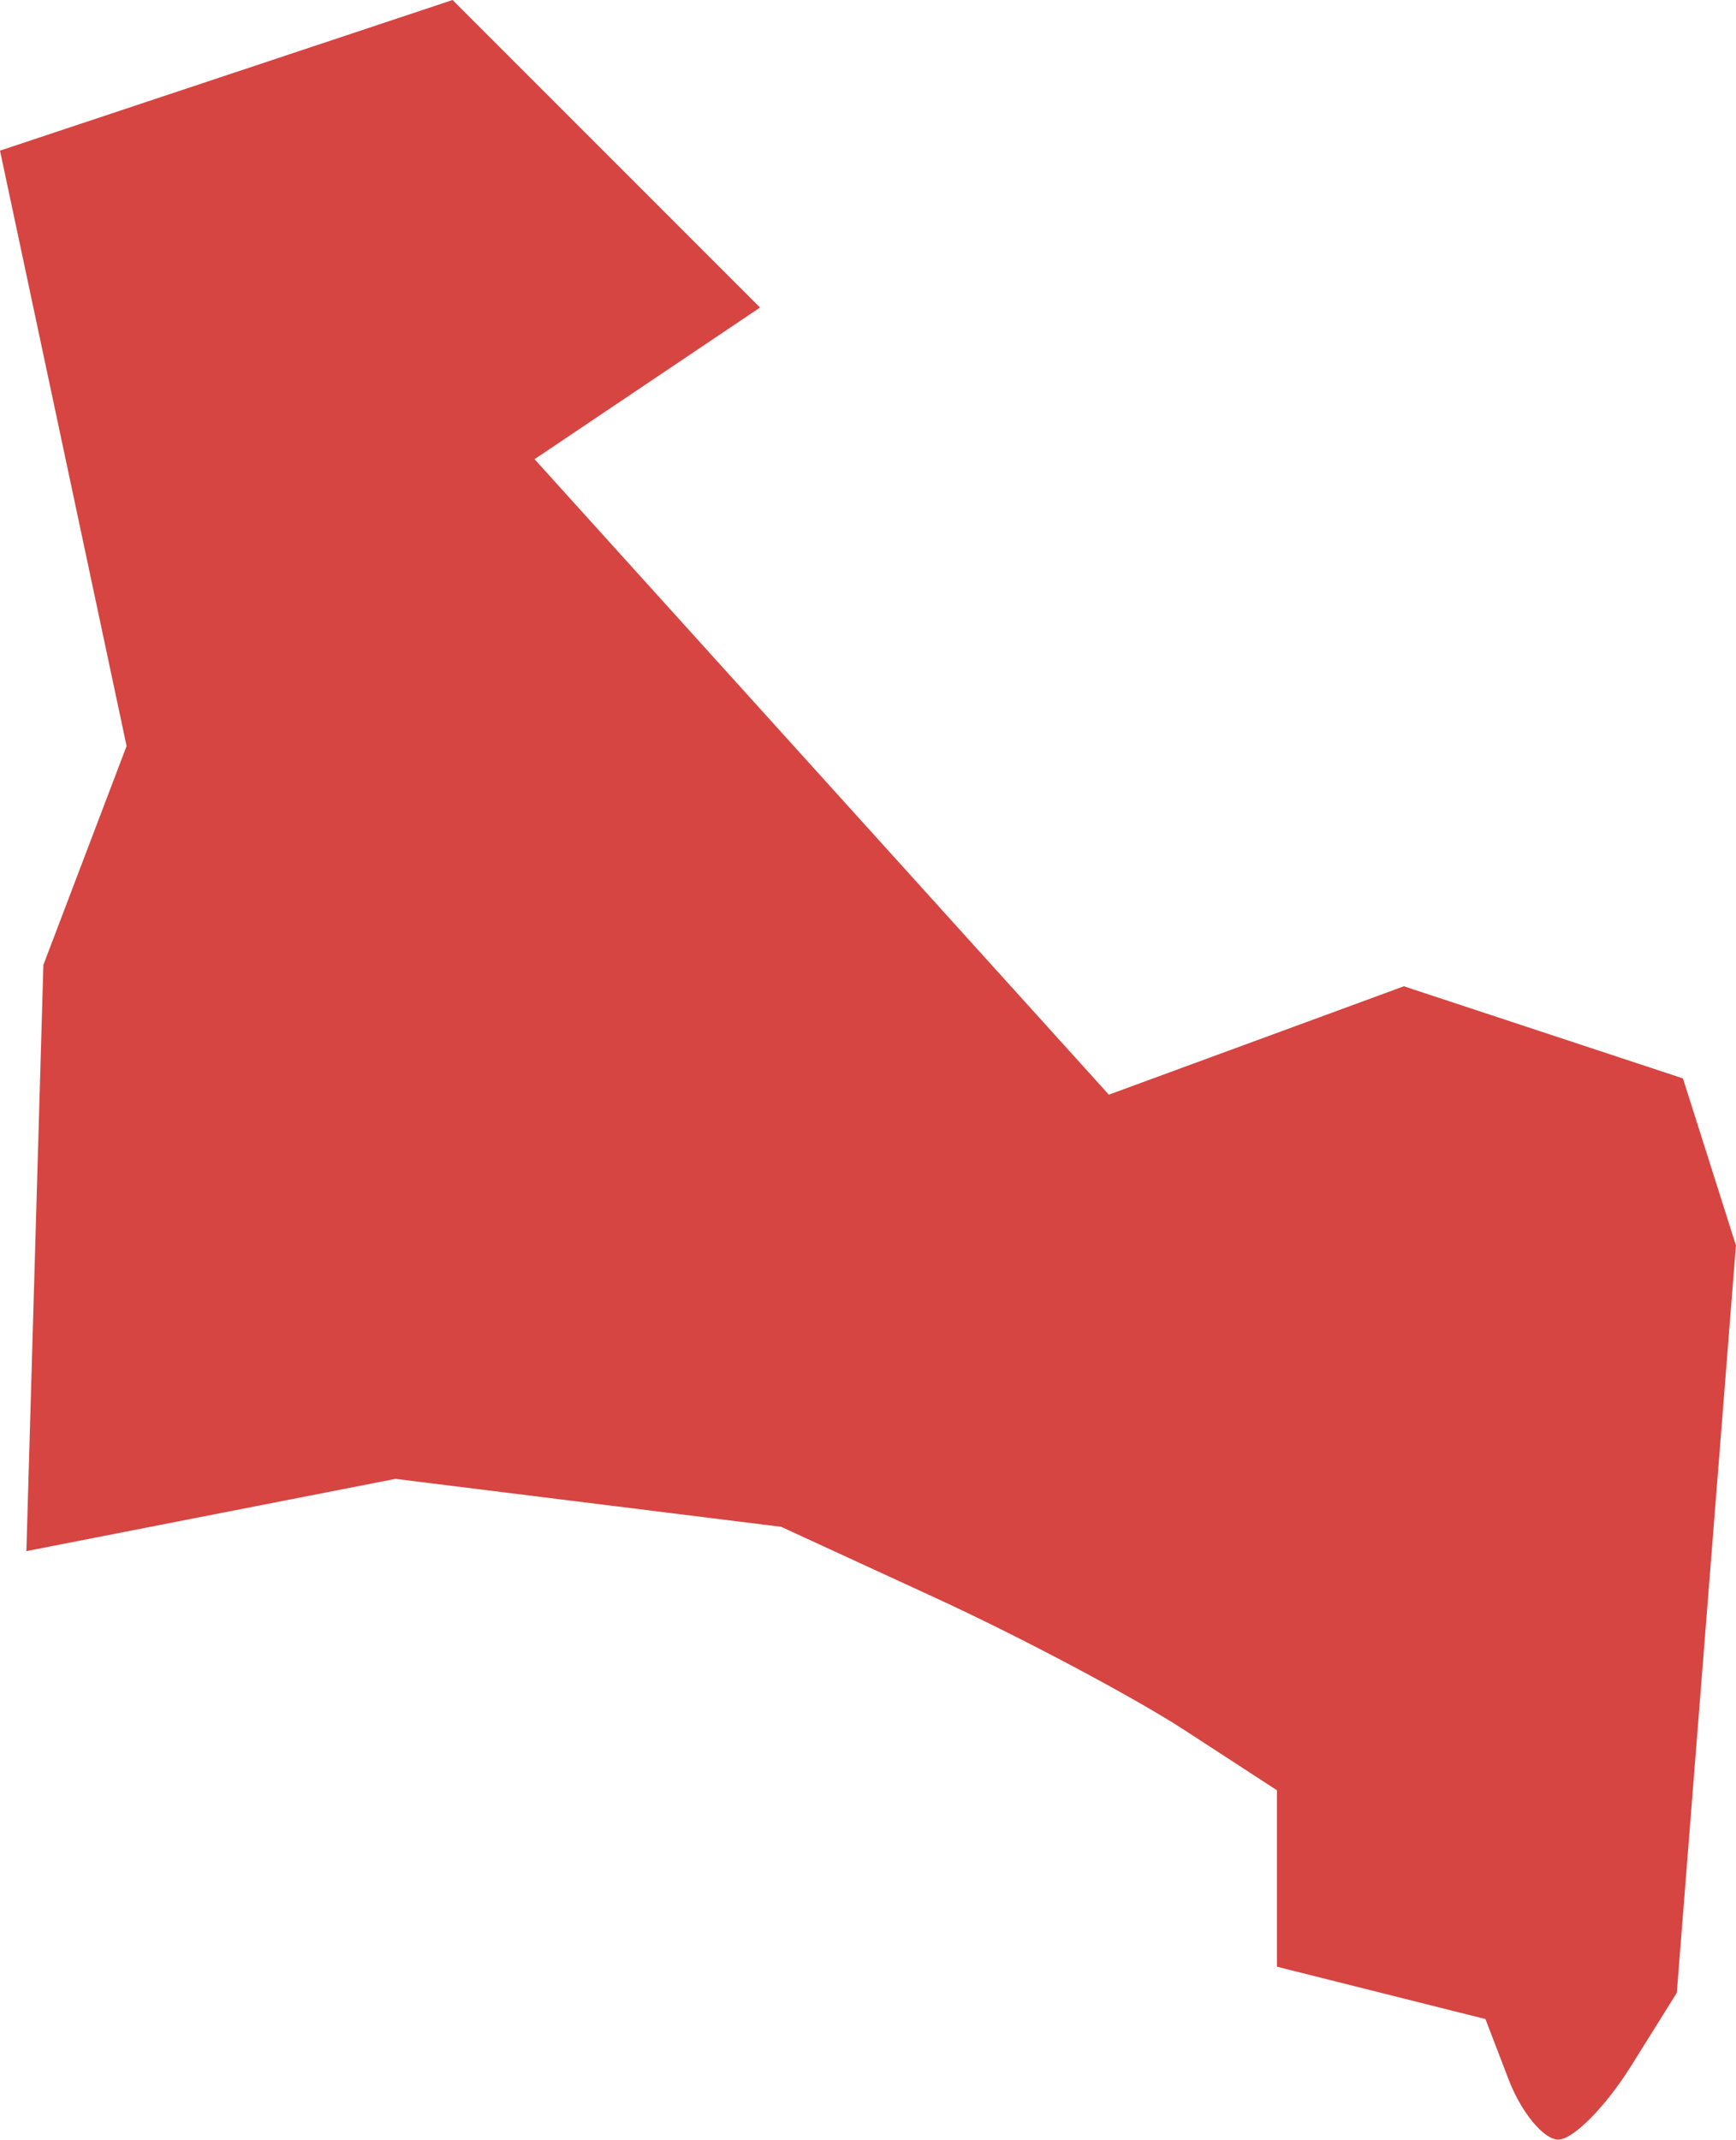 <?xml version="1.0" encoding="UTF-8" standalone="no"?>
<svg
   xmlns:dc="http://purl.org/dc/elements/1.1/"
   xmlns:cc="http://creativecommons.org/ns#"
   xmlns:rdf="http://www.w3.org/1999/02/22-rdf-syntax-ns#"
   xmlns:svg="http://www.w3.org/2000/svg"
   xmlns="http://www.w3.org/2000/svg"
   xmlns:sodipodi="http://sodipodi.sourceforge.net/DTD/sodipodi-0.dtd"
   xmlns:inkscape="http://www.inkscape.org/namespaces/inkscape"
   version="1.0"
   width="24.013"
   height="29.589"
   id="svg2"
   sodipodi:docname="GA_4.svg"
   inkscape:version="0.92.2 5c3e80d, 2017-08-06">
  <defs
     id="defs62" />
  <sodipodi:namedview
     pagecolor="#ffffff"
     bordercolor="#666666"
     borderopacity="1"
     objecttolerance="10"
     gridtolerance="10"
     guidetolerance="10"
     inkscape:pageopacity="0"
     inkscape:pageshadow="2"
     inkscape:window-width="640"
     inkscape:window-height="480"
     id="namedview60"
     showgrid="false"
     inkscape:zoom="0.12542268"
     inkscape:cx="-672.29565"
     inkscape:cy="237.45997"
     inkscape:window-x="0"
     inkscape:window-y="0"
     inkscape:window-maximized="0"
     inkscape:current-layer="svg2" />
  <path
     d="m 21.557,29.589 c -0.203,0 -0.514,-0.375 -0.69,-0.834 l -0.32,-0.834 -2.884,-0.724 v -2.44 l -1.276,-0.83 c -0.702,-0.456 -2.245,-1.276 -3.429,-1.822 L 10.805,21.114 5.47,20.451 0.365,21.45 0.6,13.344 1.751,10.317 0,2.083 6.26,0 l 4.253,4.253 -3.119,2.097 7.944,8.788 4.081,-1.499 3.86,1.274 0.733,2.309 -0.818,10.336 -0.634,1.015 c -0.349,0.558 -0.8,1.015 -1.004,1.015 z"
     style="fill:#D64541"
     id="GA_4"
     inkscape:connector-curvature="0" />
</svg>
